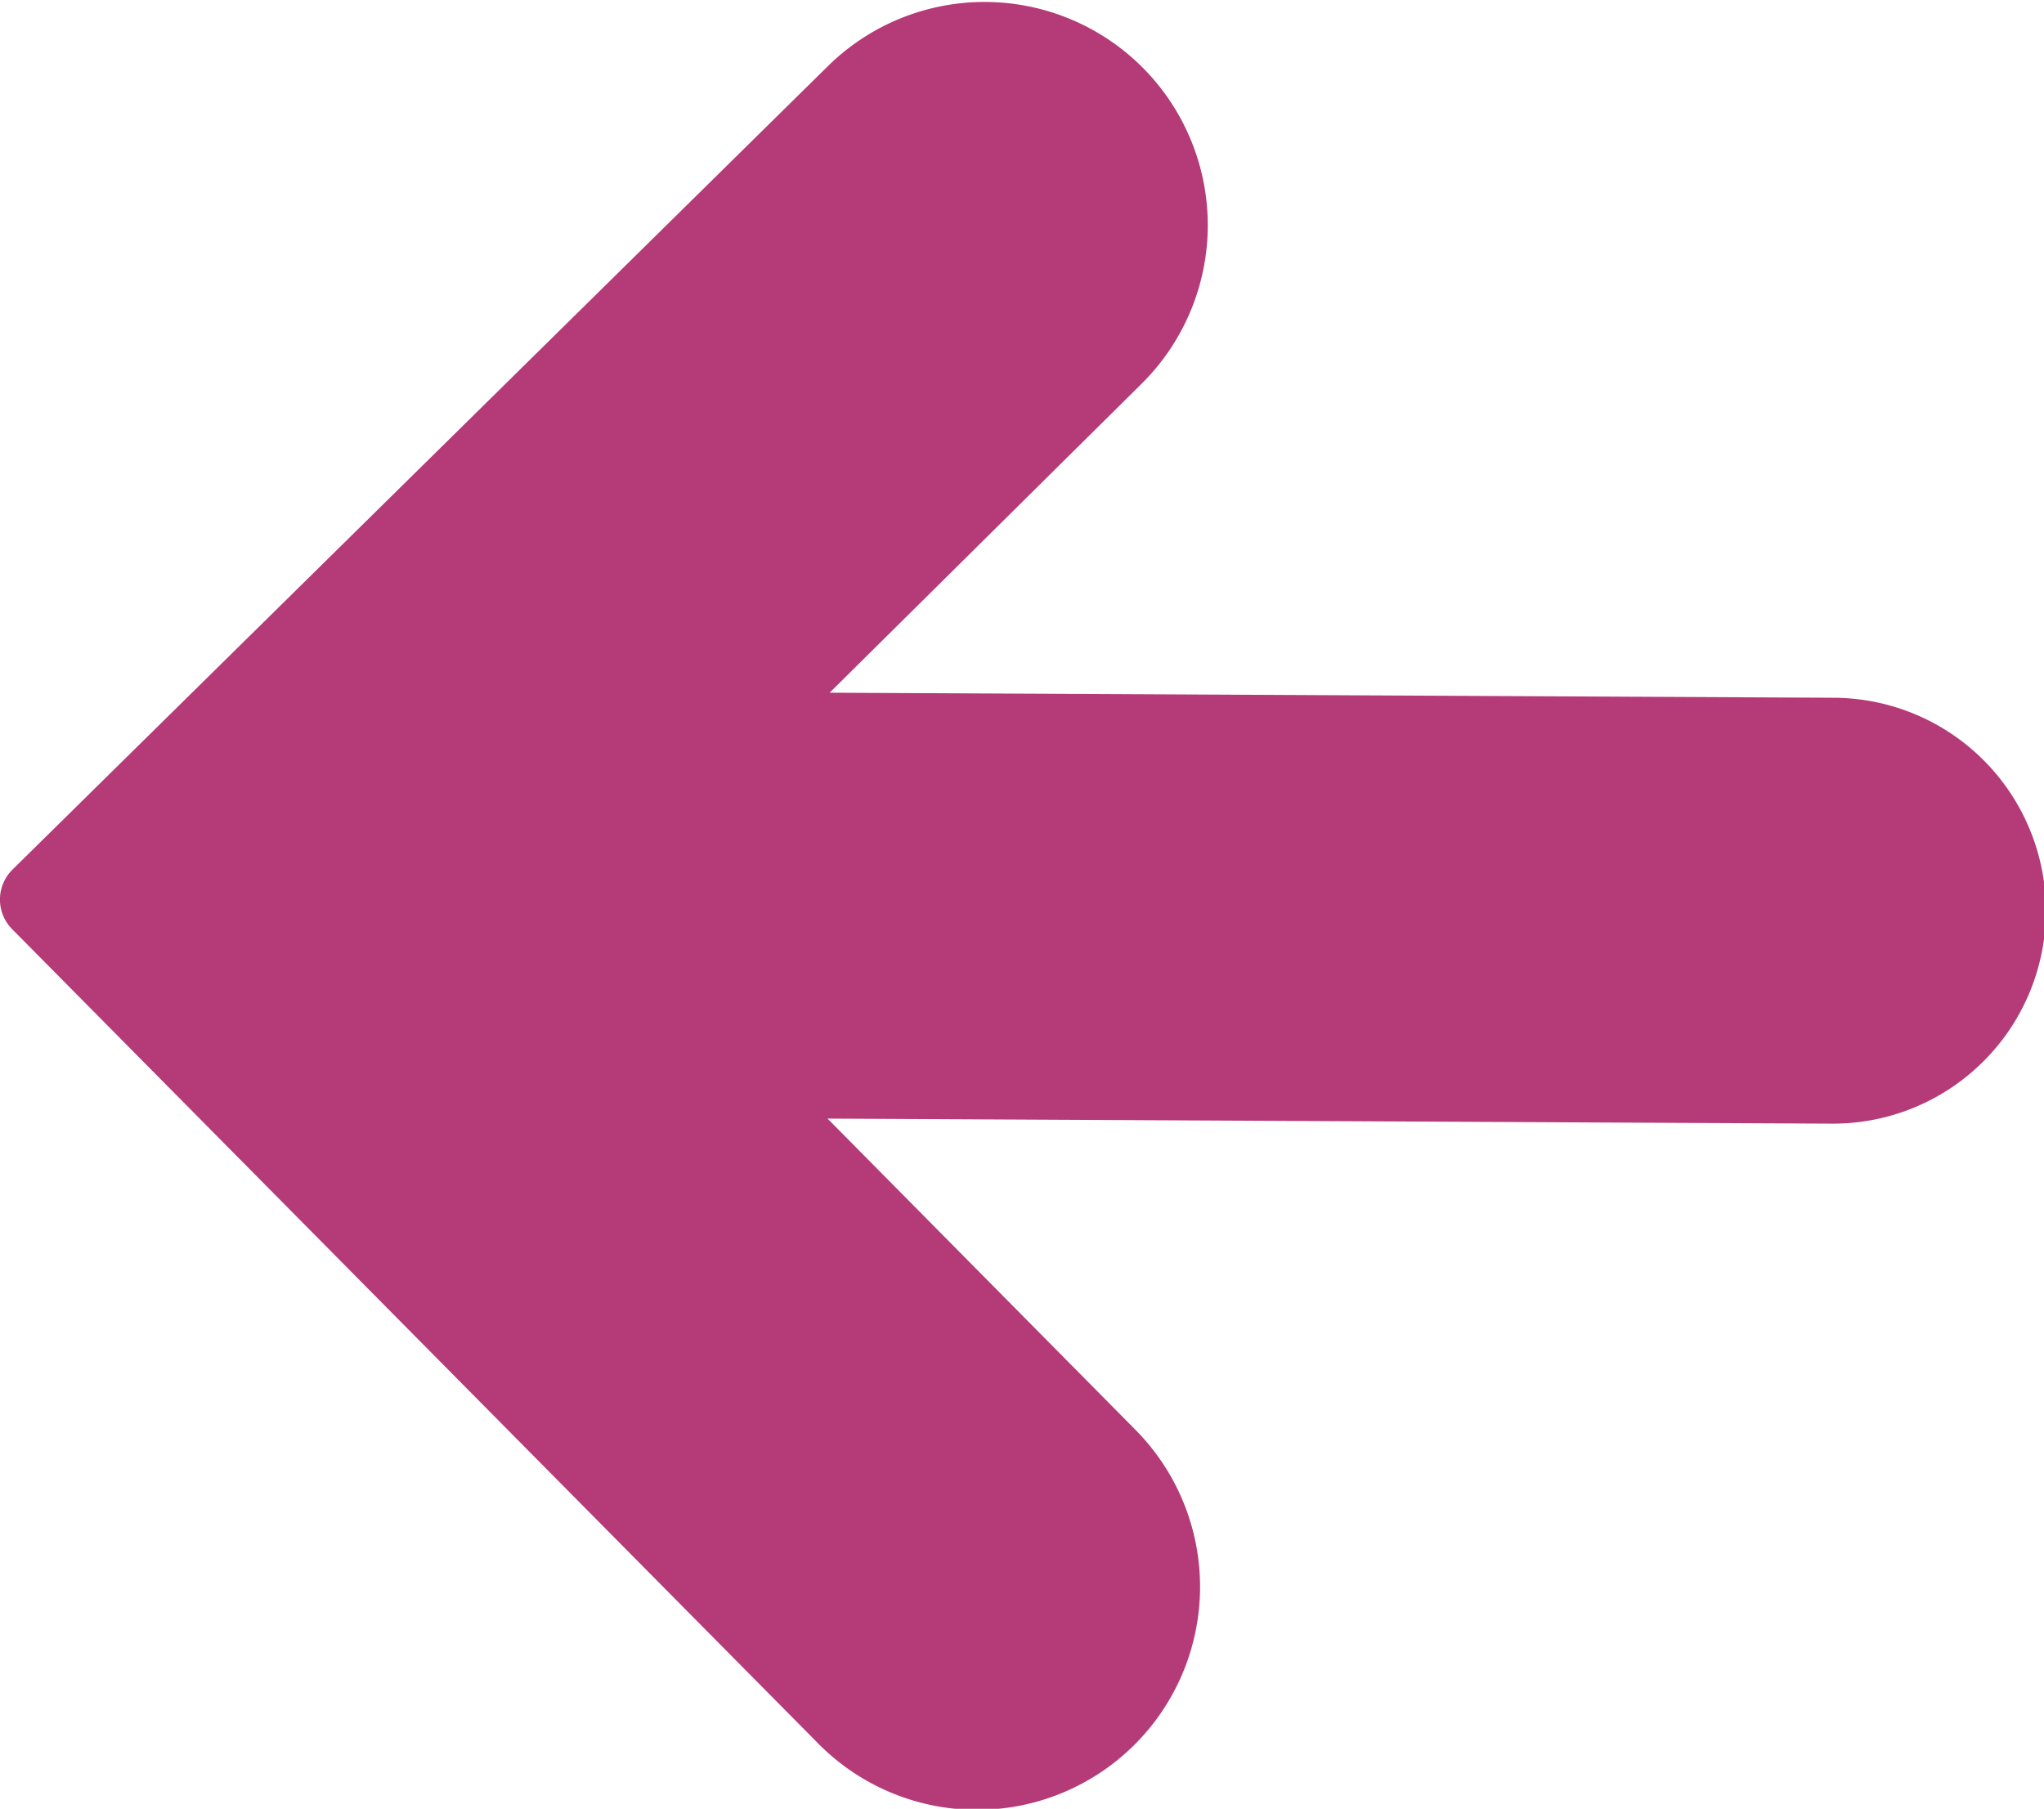 <svg xmlns="http://www.w3.org/2000/svg" viewBox="0 0 48.56 42.98"><defs><style>.cls-1{fill:#b53a78;}</style></defs><title>Asset 126</title><g id="Layer_2" data-name="Layer 2"><g id="_1366_x_3620_x_Artboard_1" data-name="1366 x 3620 x Artboard 1"><path class="cls-1" d="M19.42,41.41A5.3,5.3,0,0,0,27,34l-7.34-7.42,23.86.12a5.06,5.06,0,0,0,.05-10.12l-23.86-.12,7.41-7.34a5.3,5.3,0,0,0-7.46-7.54L.3,20.66a1,1,0,0,0,0,1.43Z"/></g></g></svg>